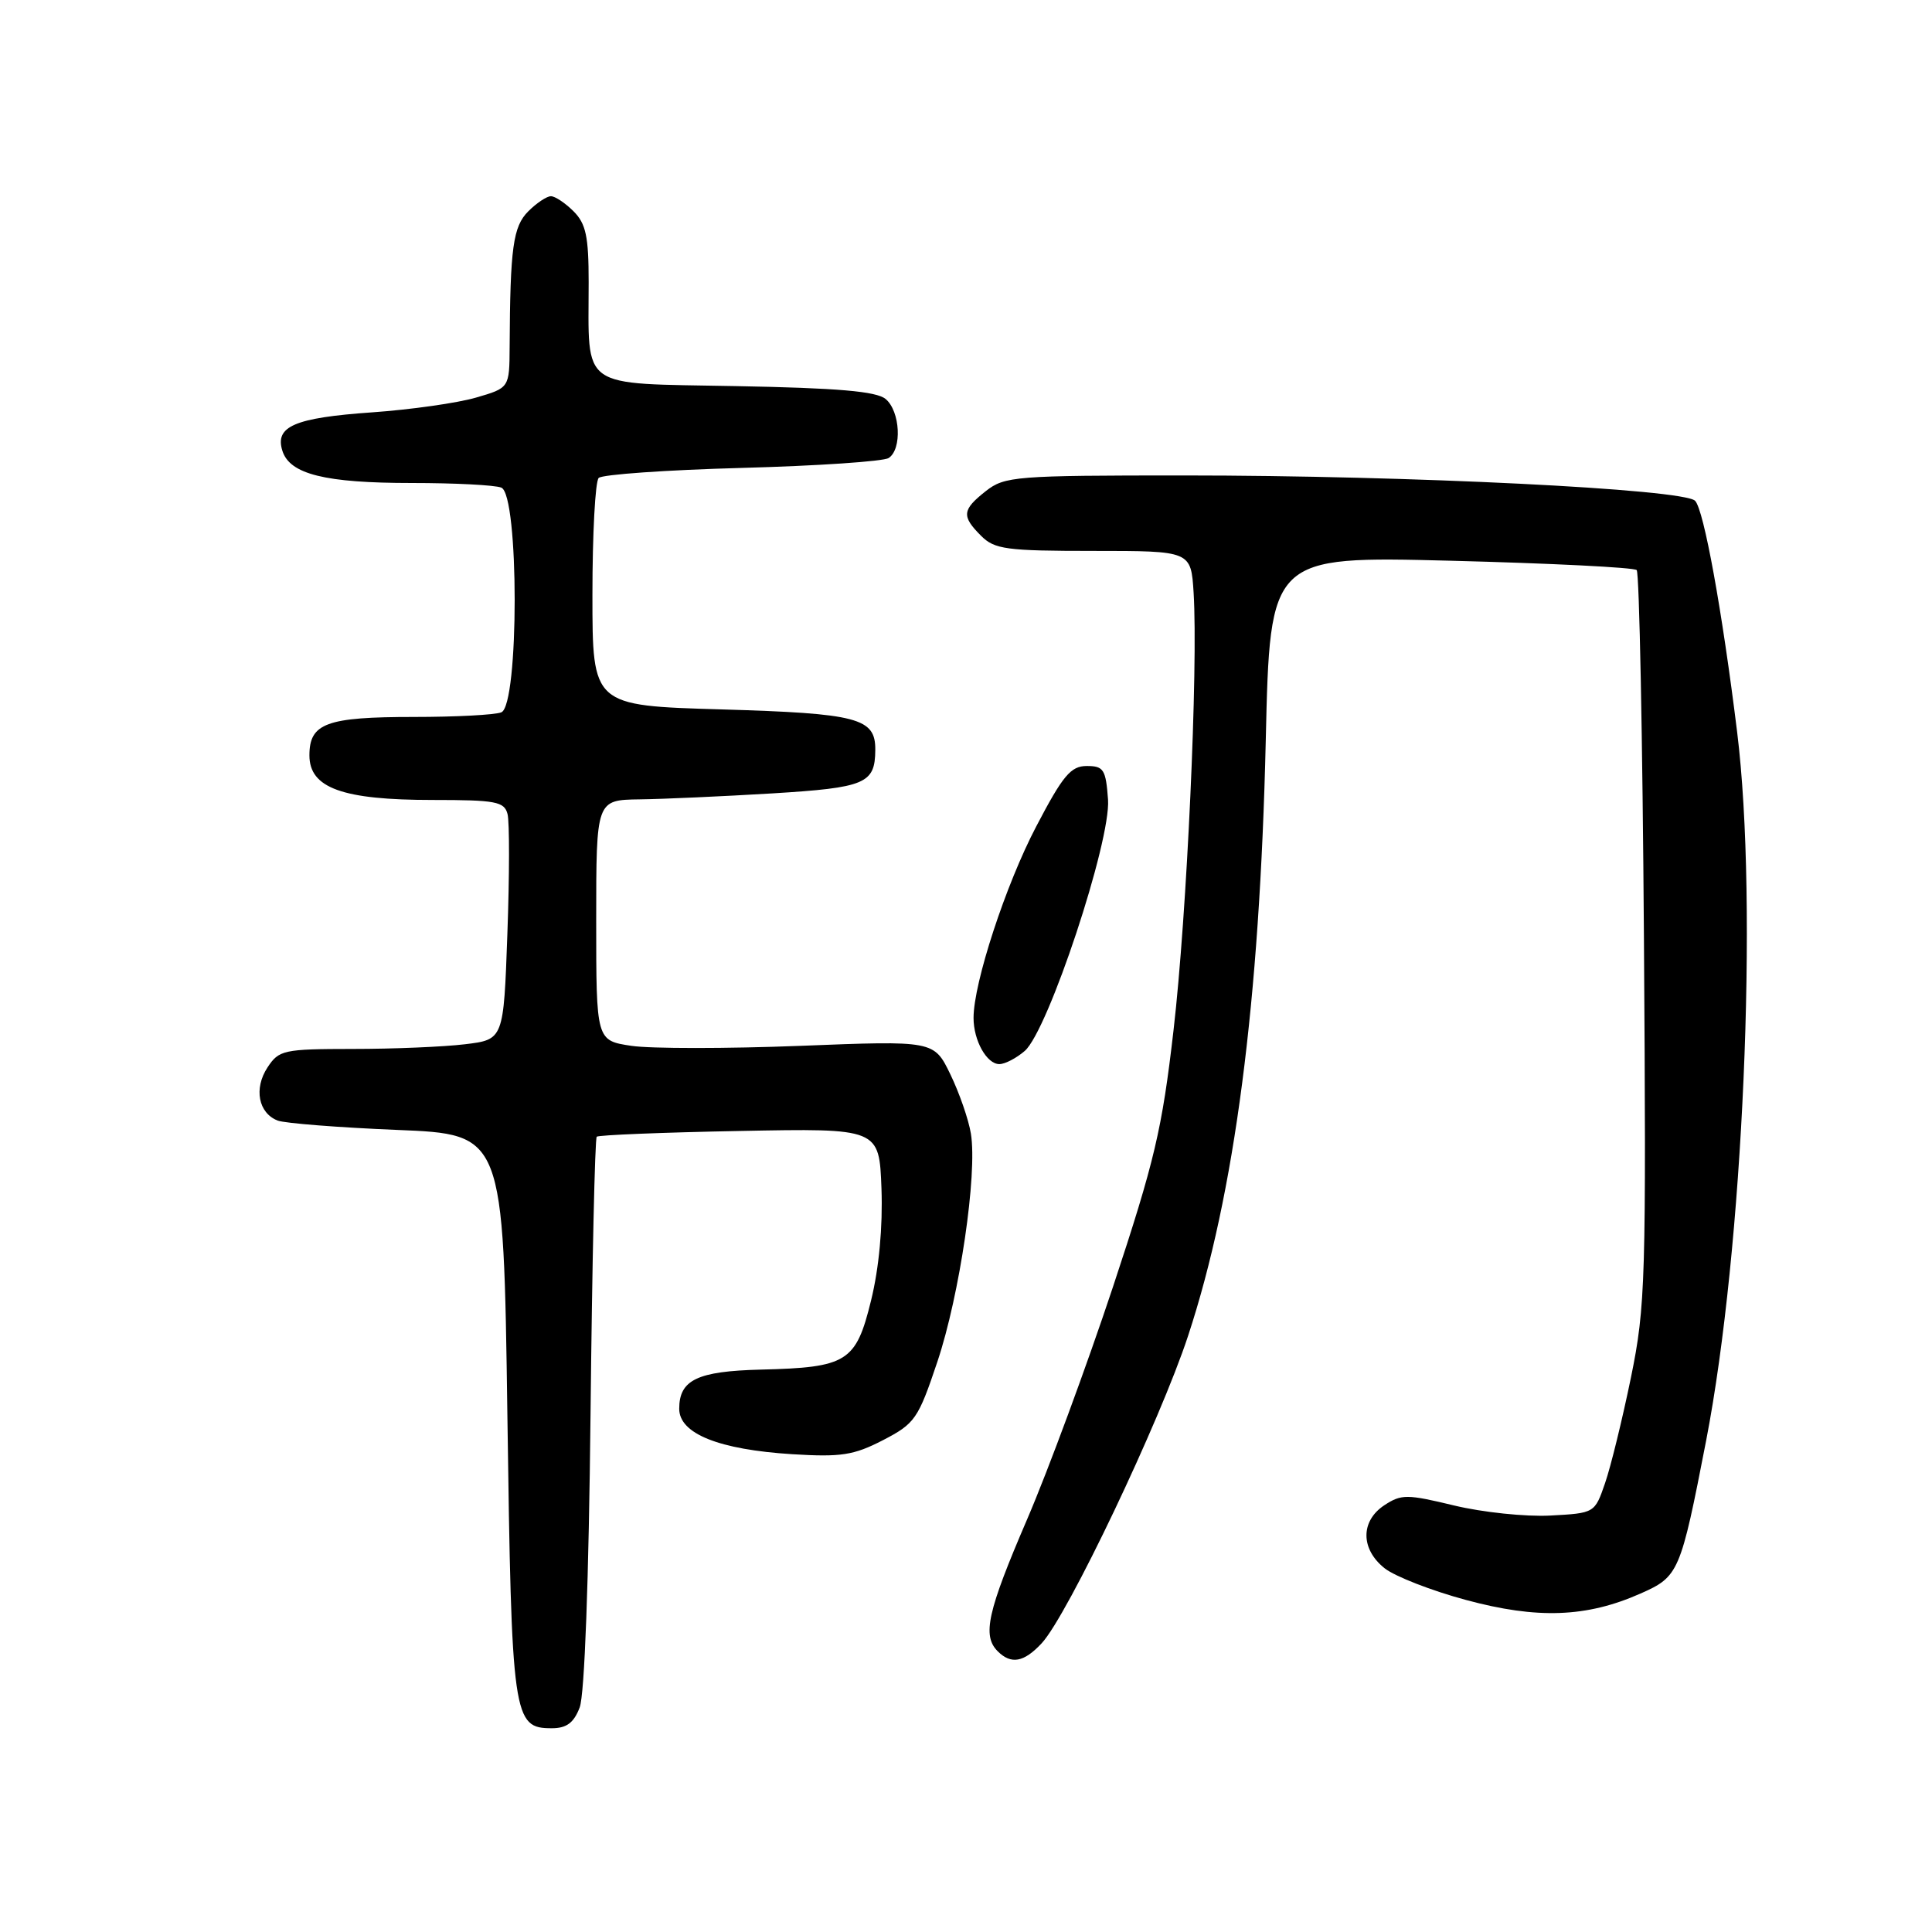 <?xml version="1.0" encoding="UTF-8" standalone="no"?>
<!DOCTYPE svg PUBLIC "-//W3C//DTD SVG 1.1//EN" "http://www.w3.org/Graphics/SVG/1.1/DTD/svg11.dtd" >
<svg xmlns="http://www.w3.org/2000/svg" xmlns:xlink="http://www.w3.org/1999/xlink" version="1.1" viewBox="0 0 256 256">
 <g >
 <path fill="currentColor"
d=" M 76.81 226.25 C 77.46 224.57 78.02 209.38 78.25 187.27 C 78.46 167.34 78.83 150.85 79.07 150.62 C 79.30 150.40 87.83 150.05 98.00 149.86 C 116.50 149.50 116.50 149.50 116.80 157.50 C 116.98 162.56 116.48 168.01 115.42 172.32 C 113.42 180.48 112.27 181.20 100.80 181.48 C 92.40 181.69 90.00 182.84 90.00 186.67 C 90.00 189.97 95.25 192.08 104.98 192.69 C 111.46 193.09 113.12 192.83 117.00 190.83 C 121.24 188.63 121.66 188.03 124.21 180.43 C 127.16 171.62 129.52 155.59 128.65 150.22 C 128.35 148.36 127.12 144.82 125.93 142.36 C 123.76 137.88 123.76 137.88 106.05 138.58 C 96.31 138.96 86.24 138.96 83.67 138.58 C 79.00 137.88 79.00 137.88 79.00 121.94 C 79.00 106.00 79.00 106.00 84.75 105.92 C 87.91 105.88 95.82 105.52 102.32 105.13 C 114.69 104.37 115.95 103.84 115.98 99.37 C 116.02 95.14 113.69 94.53 95.60 94.00 C 78.50 93.50 78.50 93.50 78.50 78.83 C 78.50 70.76 78.87 63.79 79.33 63.33 C 79.79 62.87 88.34 62.27 98.33 62.00 C 108.32 61.73 117.06 61.14 117.75 60.69 C 119.55 59.53 119.29 54.49 117.35 52.87 C 116.12 51.85 111.04 51.41 97.45 51.16 C 76.54 50.76 78.00 51.80 78.00 37.37 C 78.00 31.33 77.64 29.64 76.00 28.00 C 74.90 26.90 73.55 26.00 73.00 26.00 C 72.45 26.00 71.10 26.90 70.00 28.00 C 67.98 30.02 67.60 32.81 67.53 45.95 C 67.50 51.40 67.50 51.40 63.05 52.69 C 60.61 53.40 54.41 54.28 49.29 54.64 C 39.02 55.36 36.39 56.50 37.42 59.74 C 38.40 62.84 43.09 64.00 54.57 64.00 C 60.22 64.00 65.55 64.27 66.42 64.61 C 68.79 65.52 68.79 93.48 66.42 94.39 C 65.55 94.73 60.34 95.00 54.85 95.00 C 43.25 95.00 41.00 95.83 41.00 100.09 C 41.00 104.42 45.37 106.00 57.35 106.00 C 65.68 106.00 66.82 106.21 67.25 107.86 C 67.52 108.88 67.51 116.02 67.23 123.73 C 66.73 137.75 66.73 137.75 61.61 138.37 C 58.80 138.71 52.12 138.99 46.77 138.99 C 37.56 139.00 36.96 139.13 35.44 141.45 C 33.61 144.24 34.24 147.49 36.79 148.48 C 37.73 148.84 44.85 149.40 52.60 149.72 C 66.71 150.29 66.71 150.29 67.23 187.46 C 67.79 227.75 67.97 229.00 73.12 229.00 C 75.07 229.00 76.03 228.29 76.81 226.25 Z  M 138.02 217.75 C 141.44 214.09 153.70 188.34 157.43 177.00 C 163.61 158.21 166.92 132.81 167.72 98.10 C 168.28 73.69 168.28 73.69 192.26 74.30 C 205.45 74.64 216.53 75.19 216.87 75.54 C 217.22 75.88 217.65 97.84 217.83 124.33 C 218.14 169.71 218.04 173.08 216.11 182.52 C 214.98 188.02 213.44 194.32 212.68 196.52 C 211.31 200.50 211.30 200.50 205.40 200.82 C 202.16 200.99 196.44 200.39 192.70 199.49 C 186.45 197.98 185.69 197.97 183.45 199.44 C 180.25 201.54 180.27 205.28 183.49 207.82 C 184.86 208.89 189.70 210.78 194.24 212.00 C 203.70 214.56 210.23 214.32 217.36 211.16 C 222.46 208.91 222.67 208.40 226.07 190.90 C 230.99 165.49 233.00 119.78 230.18 97.00 C 228.19 80.86 225.77 67.55 224.61 66.36 C 223.11 64.80 186.67 63.00 156.88 63.00 C 134.51 63.00 133.13 63.11 130.63 65.07 C 127.47 67.56 127.39 68.39 130.00 71.00 C 131.79 72.79 133.33 73.00 144.91 73.00 C 157.81 73.00 157.81 73.00 158.16 78.54 C 158.77 88.47 157.28 121.16 155.50 136.50 C 153.98 149.67 153.00 153.82 147.48 170.50 C 144.01 180.95 138.89 194.83 136.09 201.34 C 130.84 213.54 130.13 216.73 132.20 218.80 C 133.98 220.58 135.67 220.27 138.02 217.75 Z  M 135.79 139.25 C 138.89 136.55 147.21 111.44 146.82 105.95 C 146.53 101.95 146.24 101.50 144.00 101.50 C 141.89 101.50 140.84 102.75 137.31 109.50 C 133.26 117.22 129.00 130.24 129.00 134.88 C 129.00 137.88 130.75 141.00 132.42 141.00 C 133.17 141.00 134.68 140.21 135.79 139.25 Z "/>
</g>
</svg>
